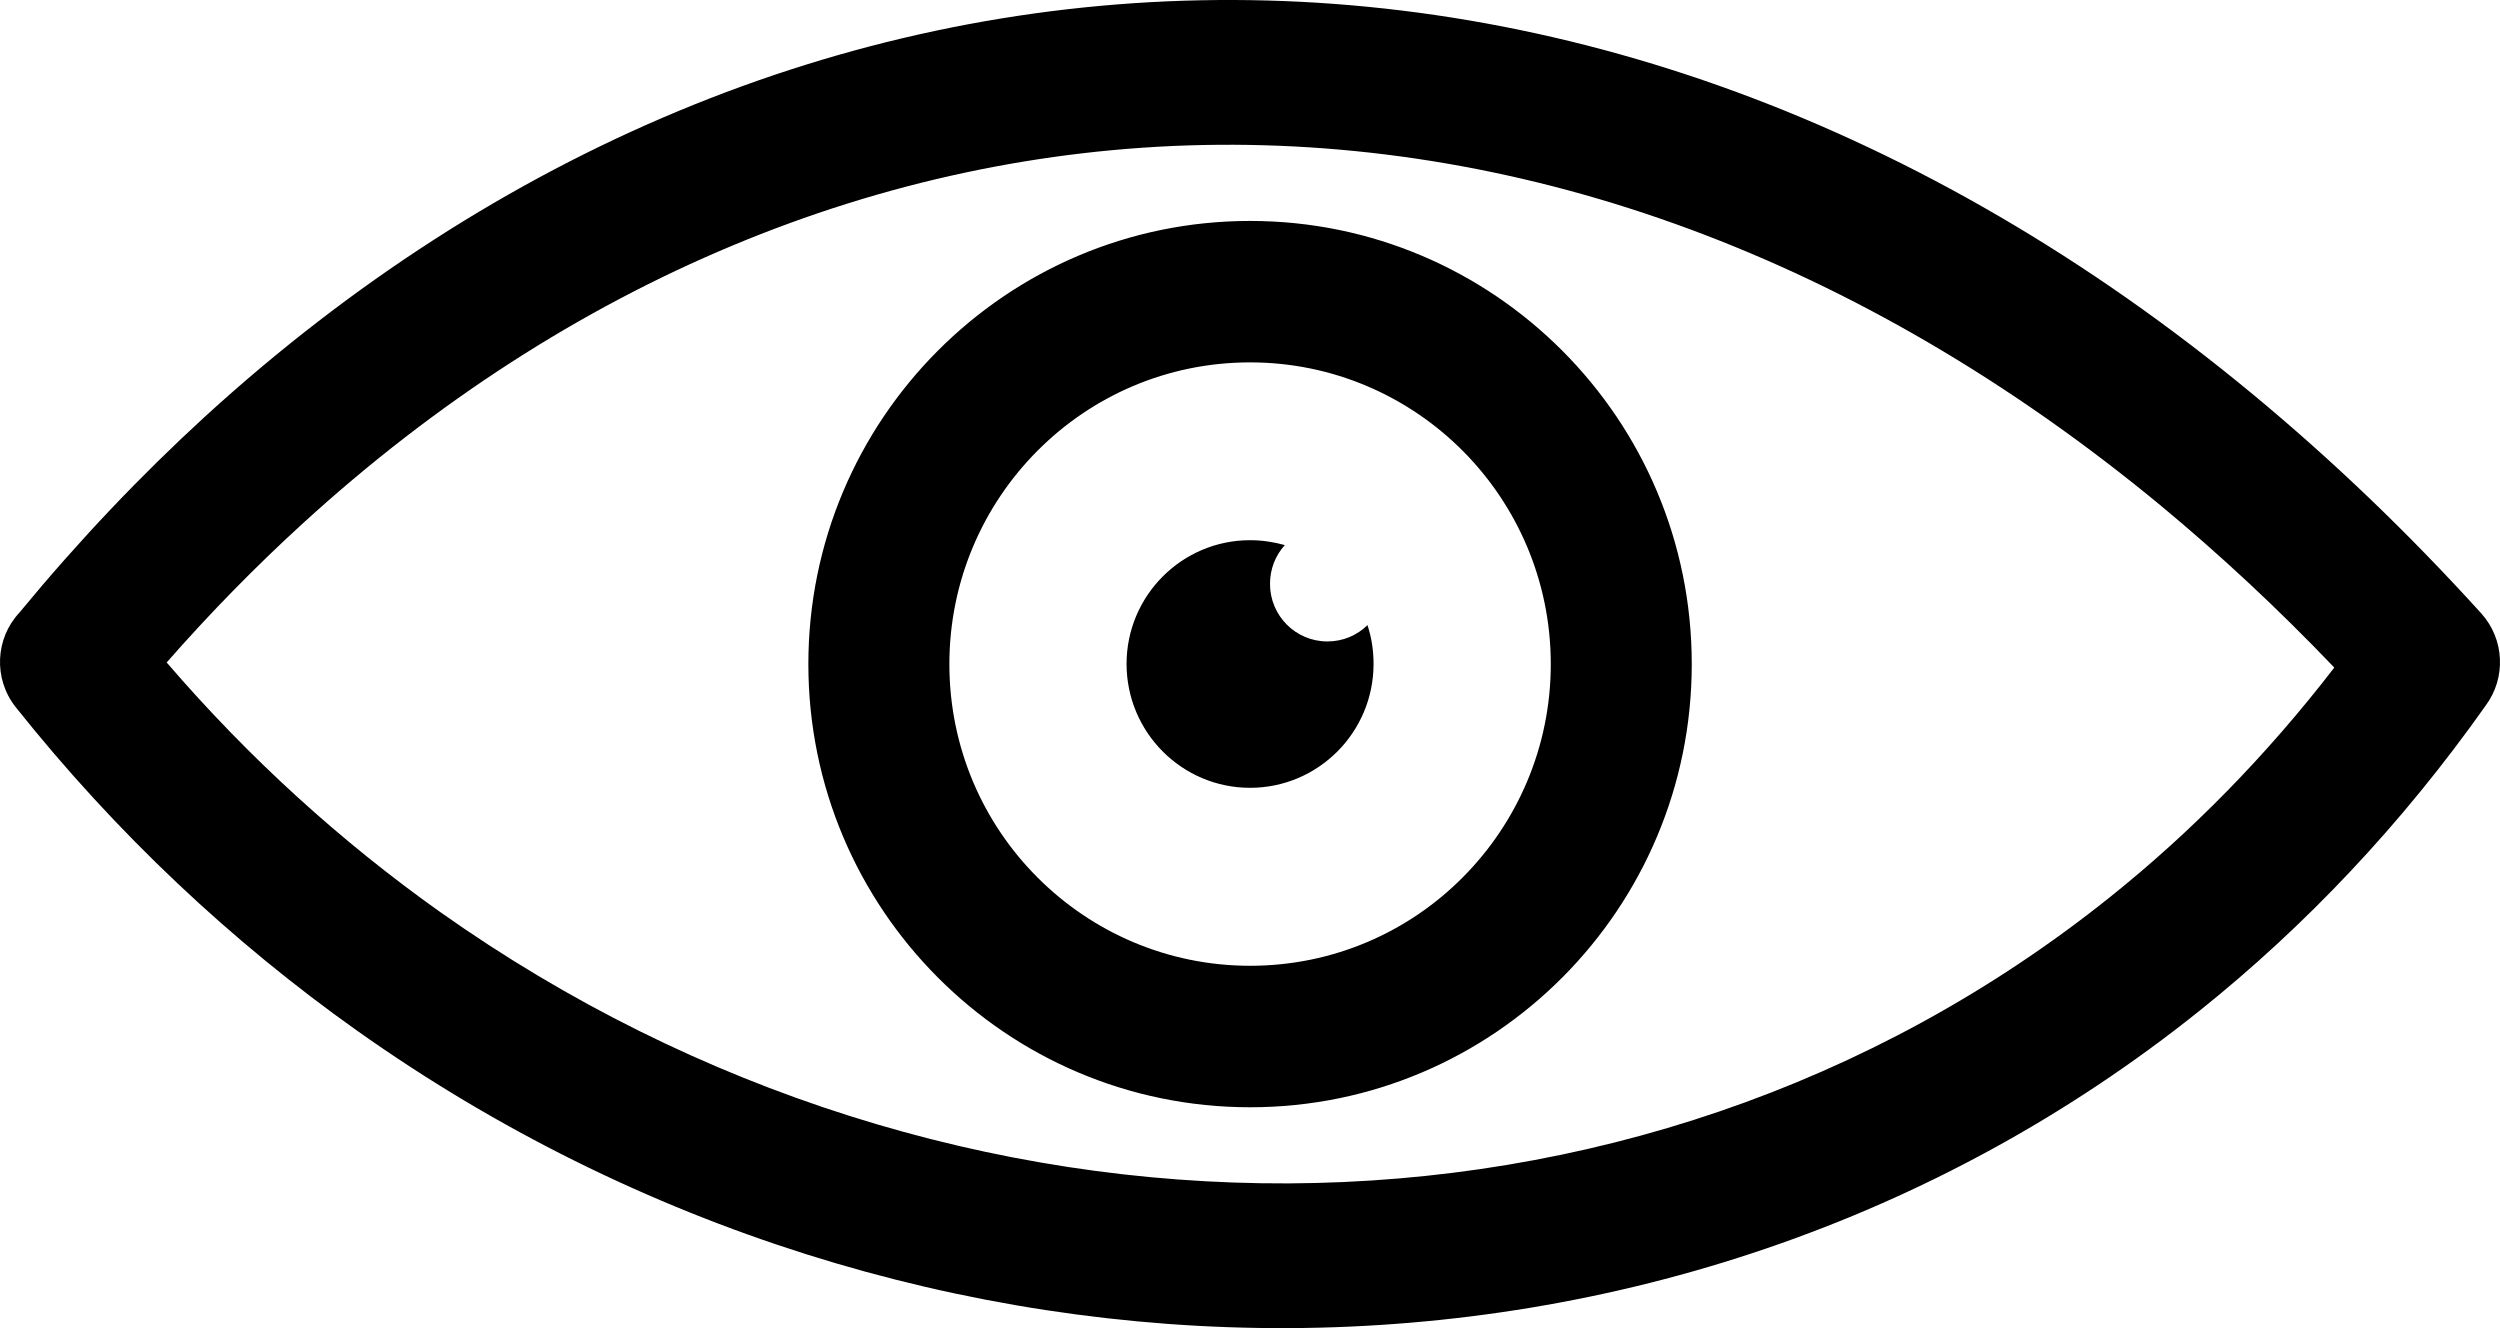 <svg width="64" height="34" viewBox="0 0 64 34" fill="none" xmlns="http://www.w3.org/2000/svg">
<path d="M0.496 15.684C2.017 13.839 3.611 12.162 5.262 10.652C12.731 3.832 21.595 0.19 30.736 0.007C39.856 -0.176 49.211 3.09 57.664 10.087C59.685 11.76 61.638 13.625 63.518 15.7C64.122 16.369 64.154 17.356 63.638 18.056C61.487 21.103 59.013 23.71 56.31 25.874C49.544 31.293 41.325 33.958 32.997 34C24.7 34.036 16.298 31.46 9.142 26.386C5.944 24.118 2.991 21.354 0.402 18.103C-0.176 17.372 -0.119 16.342 0.496 15.684ZM32.002 13.829C32.309 13.829 32.611 13.876 32.892 13.954C32.653 14.216 32.512 14.566 32.512 14.947C32.512 15.762 33.169 16.421 33.981 16.421C34.382 16.421 34.742 16.264 35.007 16.003C35.111 16.316 35.163 16.651 35.163 16.996C35.163 18.746 33.747 20.168 32.002 20.168C30.257 20.168 28.84 18.746 28.84 16.996C28.84 15.25 30.257 13.829 32.002 13.829ZM32.002 5.656C35.122 5.656 37.95 6.926 39.997 8.98C42.044 11.033 43.309 13.866 43.309 17.001C43.309 20.131 42.044 22.968 39.997 25.022C37.95 27.076 35.127 28.346 32.002 28.346C28.882 28.346 26.054 27.076 24.007 25.022C21.96 22.968 20.694 20.136 20.694 17.001C20.694 13.871 21.96 11.033 24.007 8.98C26.054 6.926 28.882 5.656 32.002 5.656ZM37.445 11.54C36.054 10.145 34.127 9.277 32.002 9.277C29.877 9.277 27.95 10.14 26.559 11.54C25.168 12.935 24.304 14.869 24.304 17.001C24.304 19.133 25.163 21.066 26.559 22.462C27.95 23.857 29.877 24.724 32.002 24.724C34.127 24.724 36.054 23.862 37.445 22.462C38.835 21.066 39.7 19.133 39.7 17.001C39.7 14.869 38.835 12.935 37.445 11.54ZM7.757 13.395C6.548 14.498 5.381 15.689 4.267 16.959C6.387 19.425 8.746 21.558 11.272 23.35C17.804 27.974 25.444 30.326 32.986 30.295C40.497 30.258 47.908 27.854 54.013 22.968C56.096 21.302 58.023 19.342 59.758 17.09C58.305 15.569 56.825 14.195 55.325 12.951C47.57 6.539 39.065 3.55 30.809 3.712C22.575 3.879 14.548 7.192 7.757 13.395Z" fill="black"/>
</svg>
